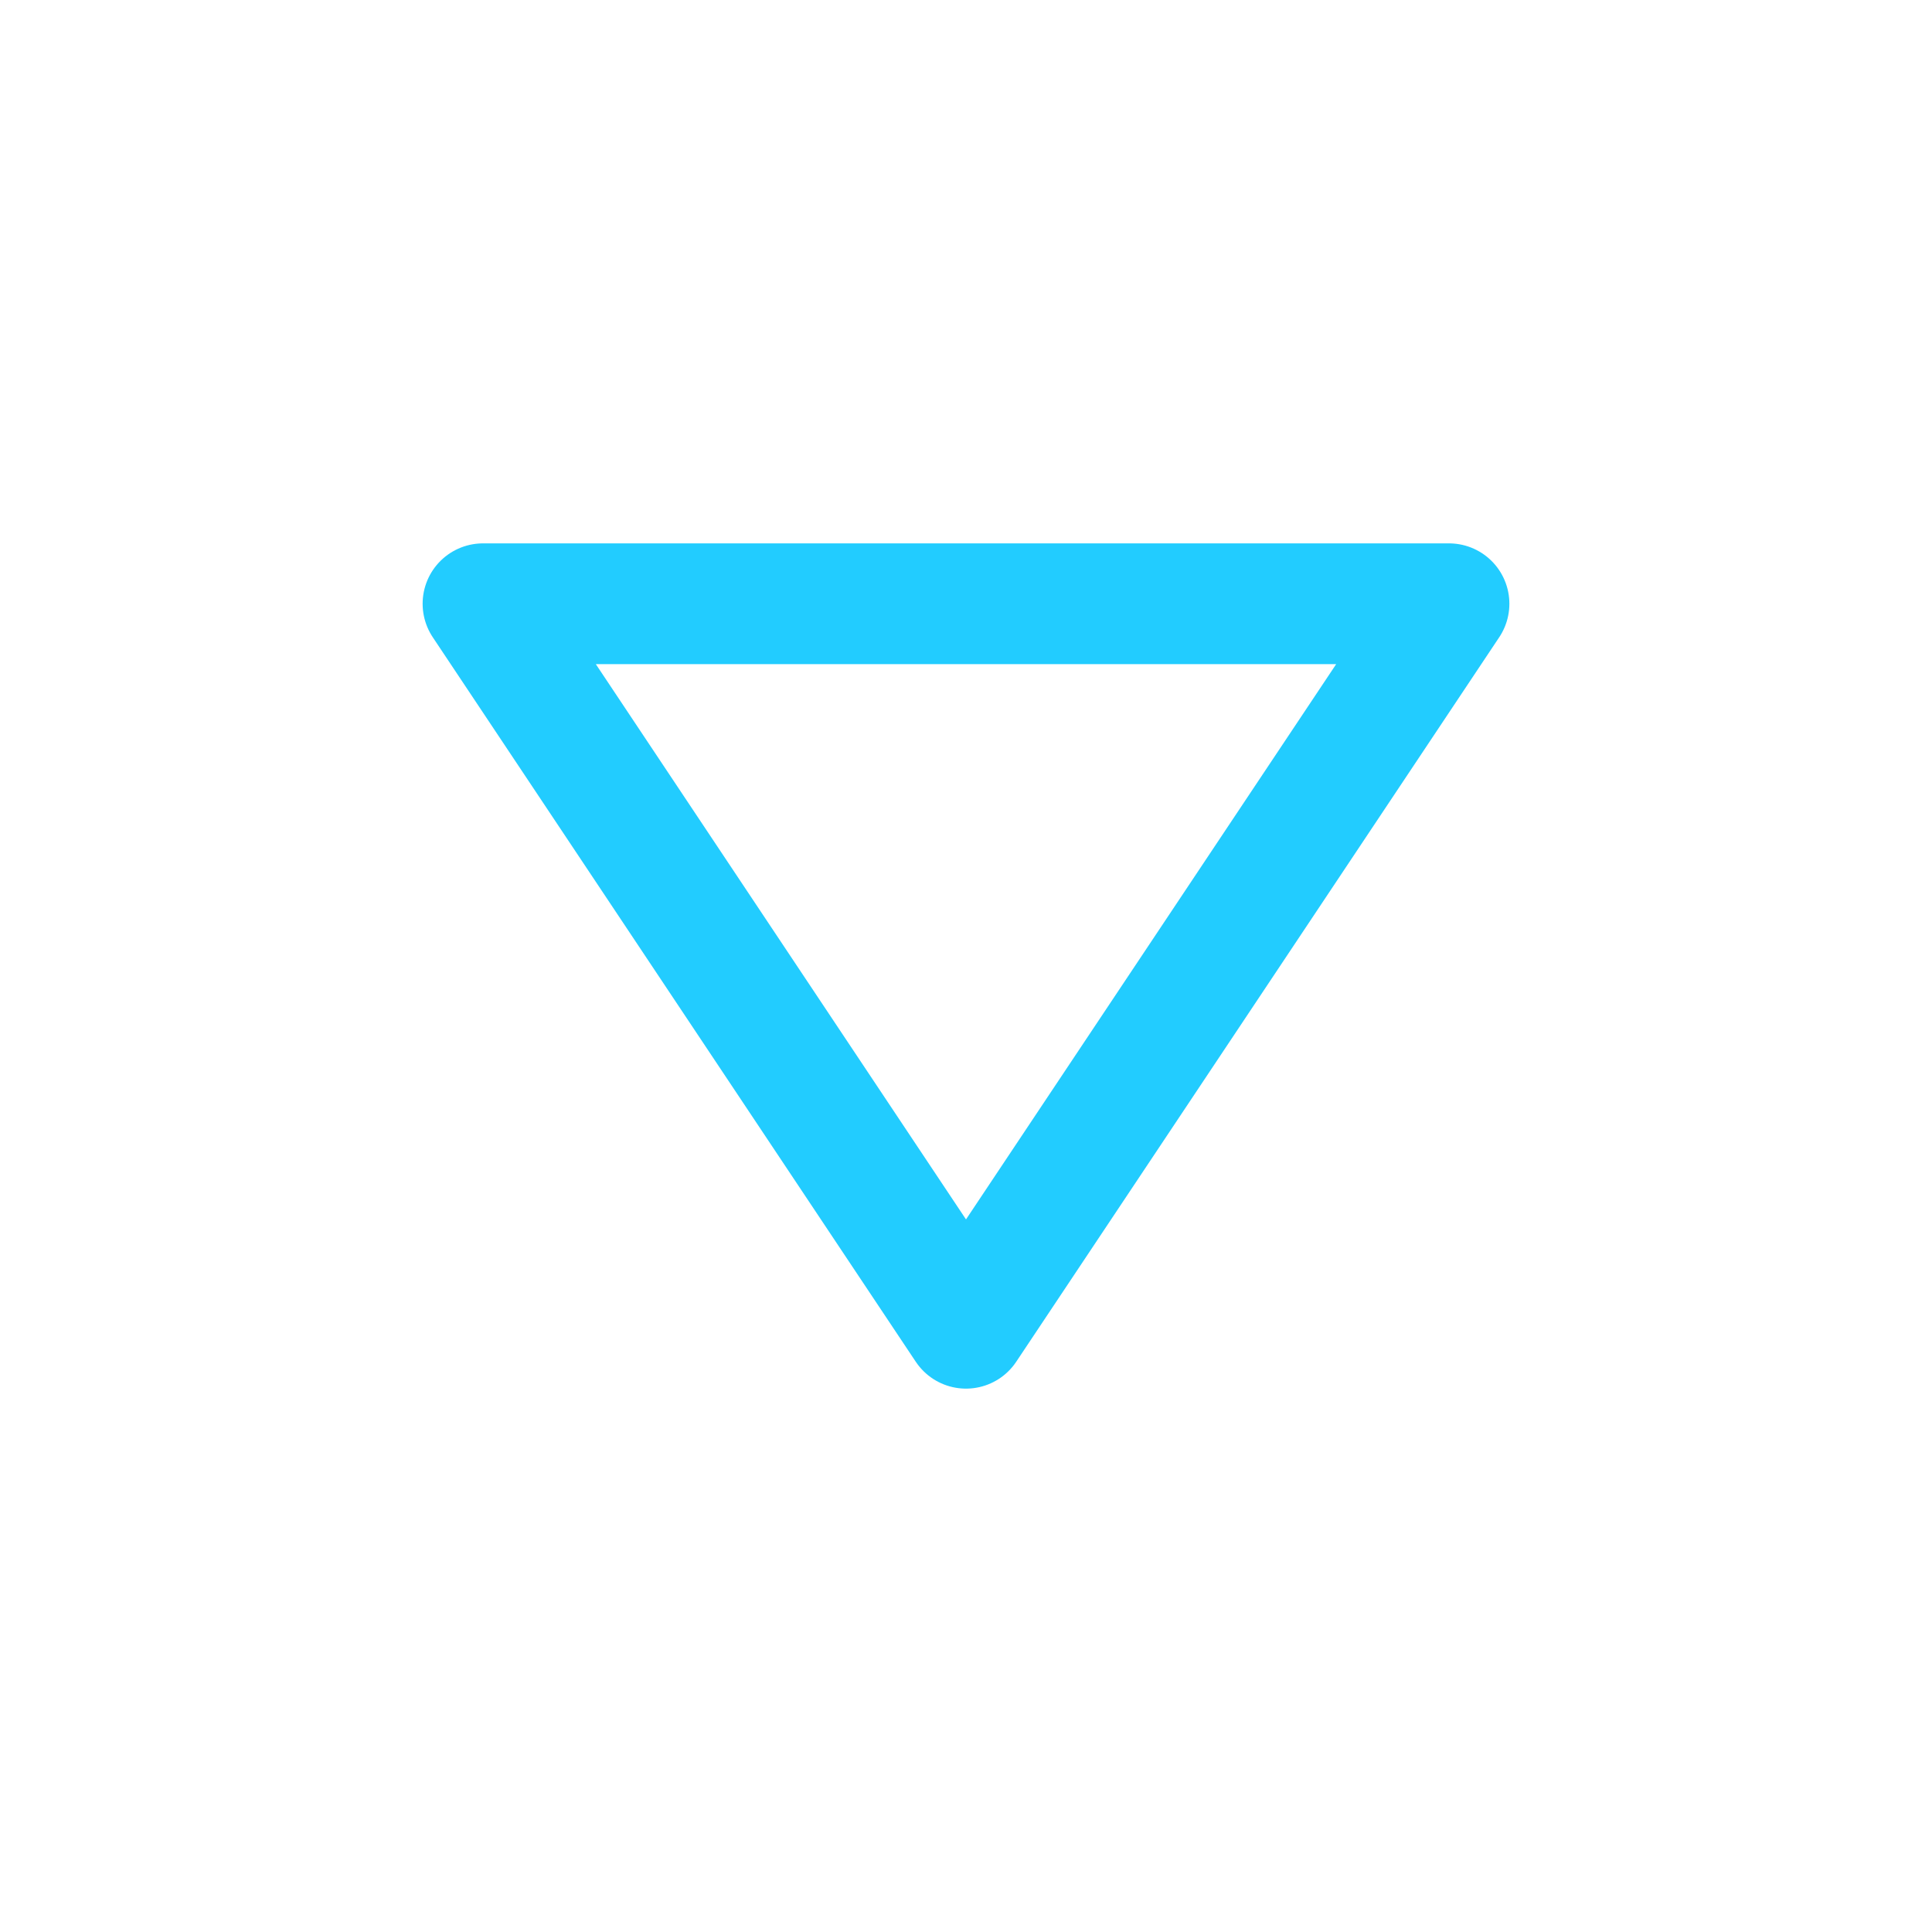 <?xml version="1.0" encoding="UTF-8"?>
<svg version="1.1" viewBox="0 0 32 32" xmlns="http://www.w3.org/2000/svg">
	<g fill="transparent" stroke="#22ccff" stroke-linejoin="round" stroke-width="2">
		<polygon points="8,10 24,10 16,22"/>
	</g>
</svg>
